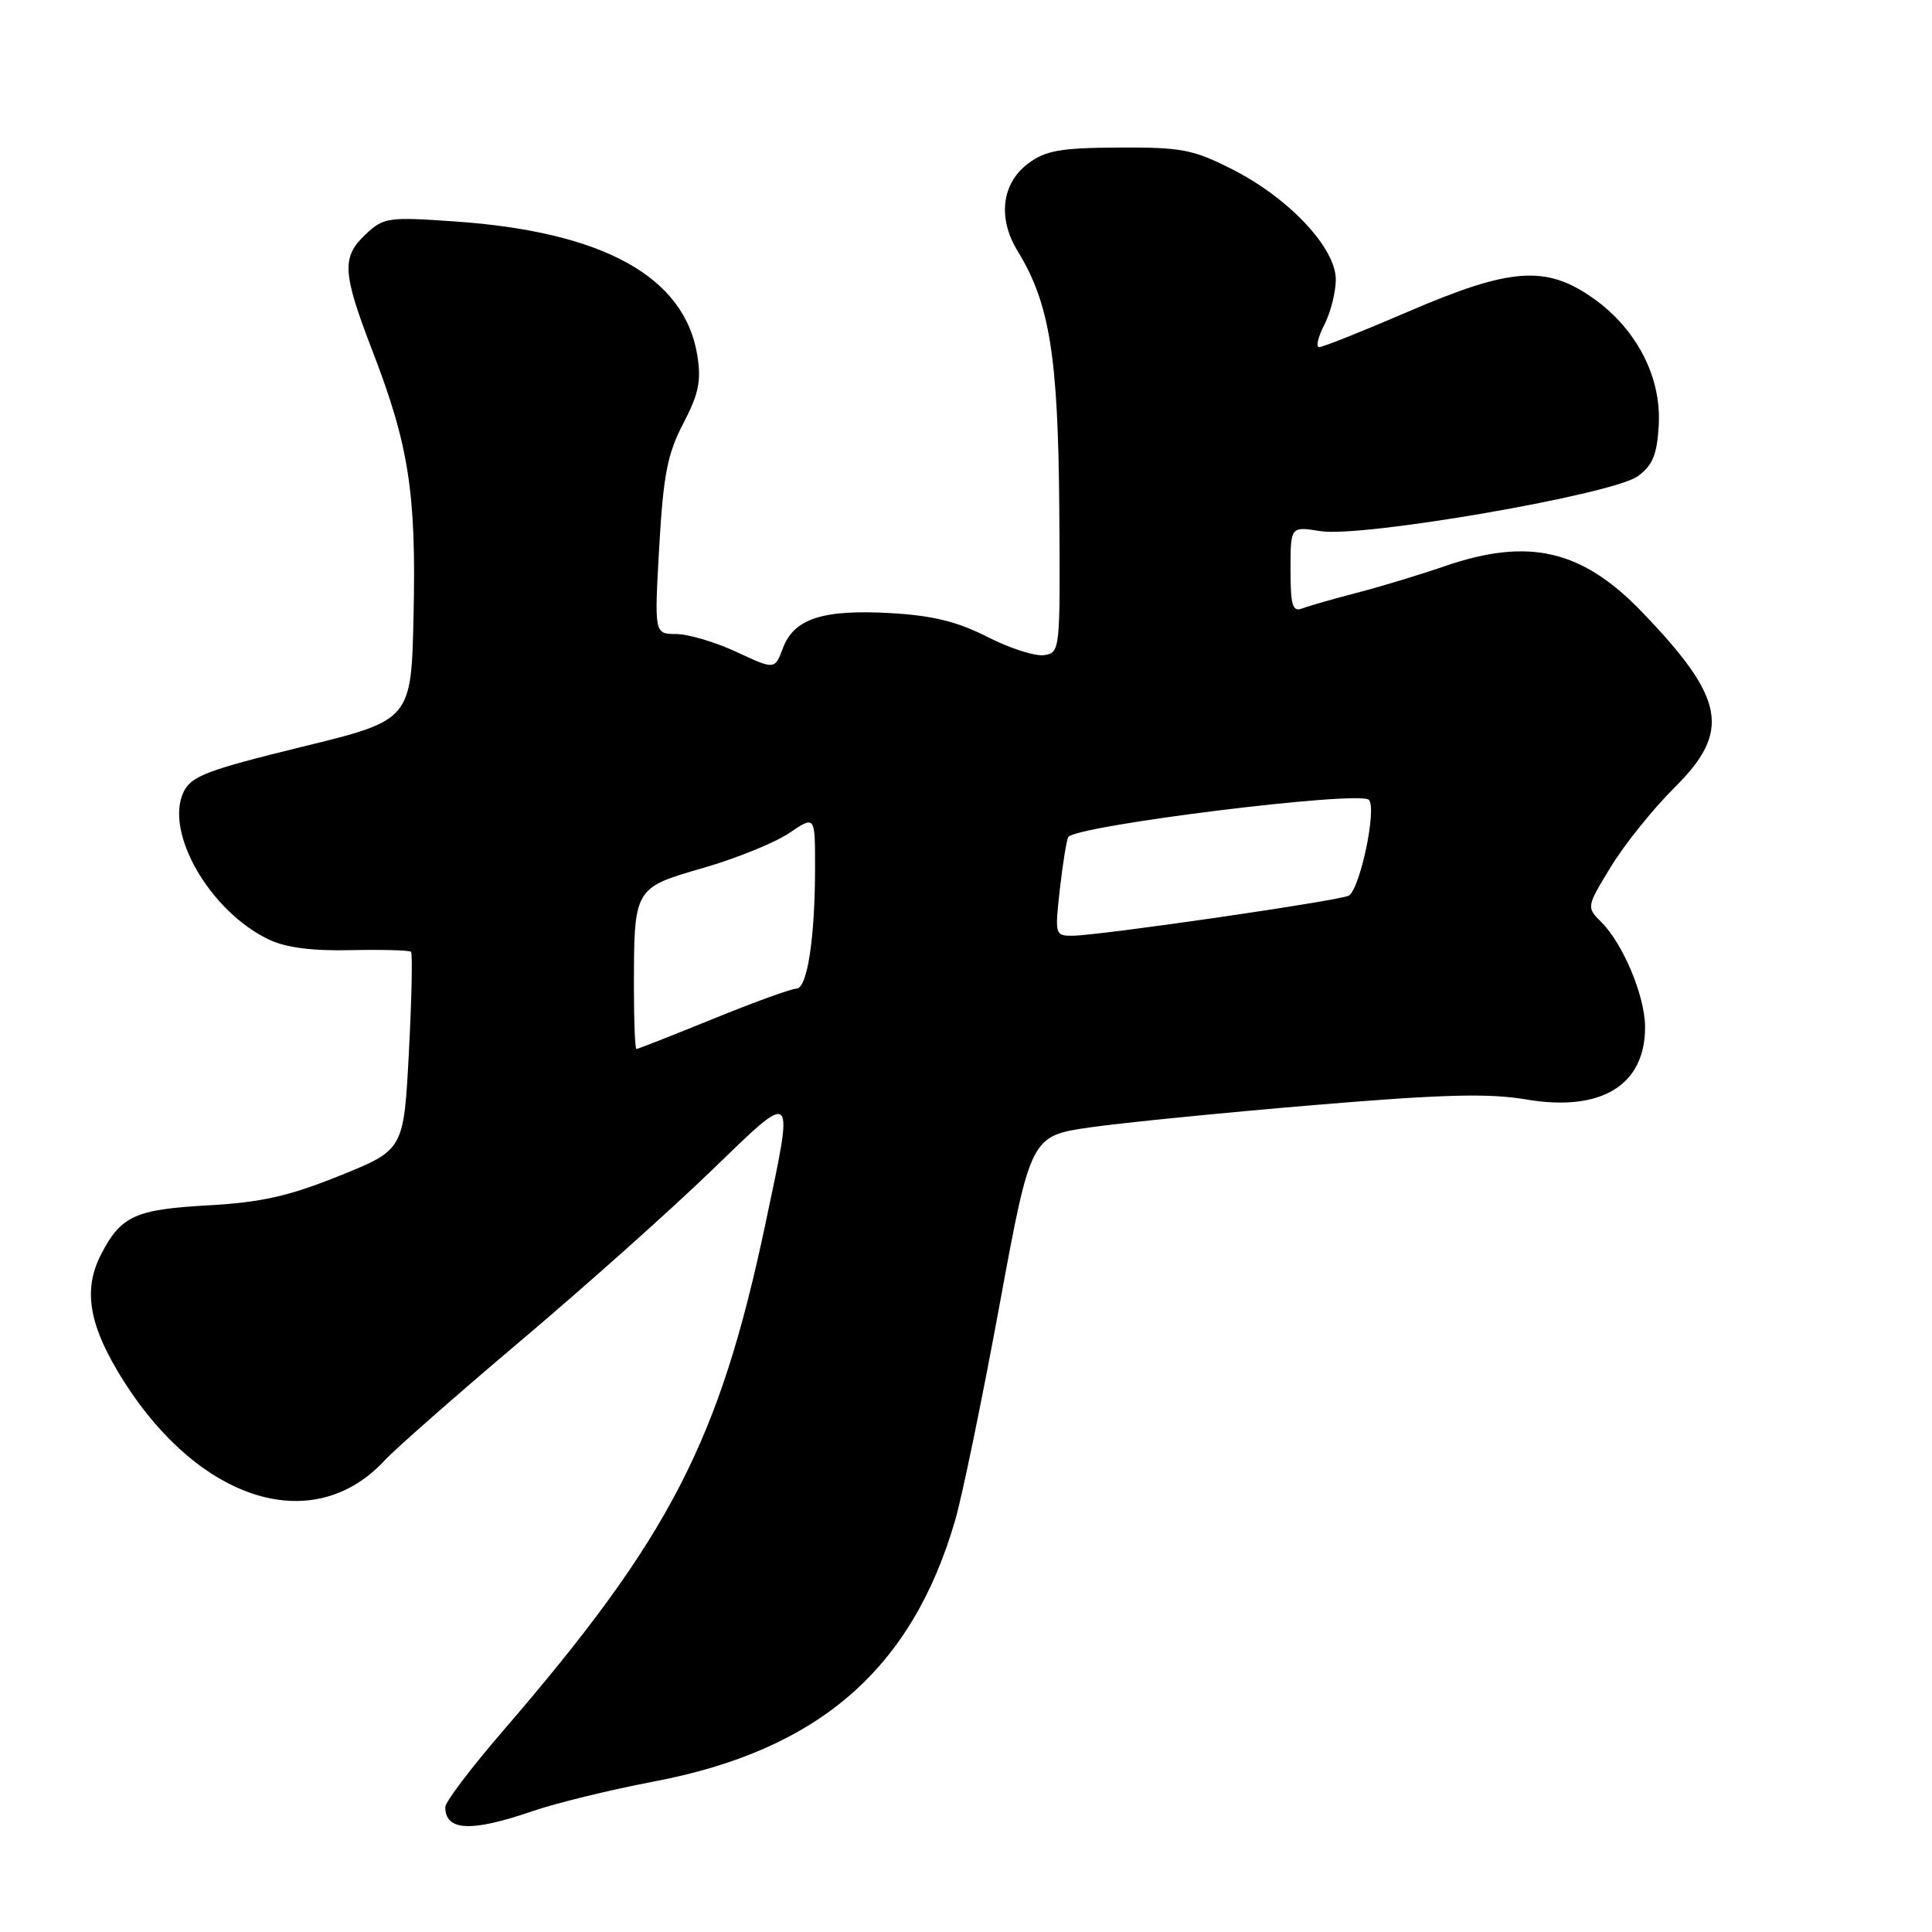 <?xml version="1.0" encoding="UTF-8" standalone="no"?>
<!DOCTYPE svg PUBLIC "-//W3C//DTD SVG 1.1//EN" "http://www.w3.org/Graphics/SVG/1.1/DTD/svg11.dtd" >
<svg xmlns="http://www.w3.org/2000/svg" xmlns:xlink="http://www.w3.org/1999/xlink" version="1.1" viewBox="0 0 256 256">
 <g >
 <path fill="currentColor"
d=" M 70.43 240.03 C 73.58 238.94 80.86 237.16 86.60 236.07 C 108.44 231.93 120.81 221.22 126.56 201.46 C 127.51 198.18 130.15 185.38 132.43 173.00 C 136.57 150.51 136.57 150.51 144.53 149.37 C 148.92 148.75 162.27 147.42 174.20 146.42 C 191.16 145.00 197.29 144.84 202.20 145.68 C 212.18 147.38 218.03 143.80 217.98 136.03 C 217.95 131.95 215.07 125.07 212.19 122.19 C 210.20 120.20 210.20 120.19 213.45 114.85 C 215.24 111.91 219.02 107.20 221.85 104.39 C 229.40 96.91 228.62 92.60 217.65 81.17 C 209.66 72.83 202.59 71.18 191.41 75.03 C 188.16 76.15 182.93 77.74 179.78 78.55 C 176.64 79.37 173.37 80.30 172.53 80.63 C 171.27 81.11 171.00 80.22 171.00 75.48 C 171.00 69.74 171.00 69.74 174.97 70.38 C 180.50 71.26 213.66 65.53 217.00 63.11 C 218.98 61.67 219.56 60.28 219.79 56.39 C 220.18 50.00 216.86 43.57 211.09 39.51 C 204.85 35.11 200.16 35.45 186.58 41.30 C 180.58 43.88 175.28 46.00 174.81 46.00 C 174.33 46.00 174.64 44.67 175.47 43.05 C 176.31 41.43 177.00 38.72 177.00 37.03 C 177.00 32.85 170.78 26.23 163.29 22.44 C 158.09 19.80 156.55 19.51 148.26 19.55 C 140.55 19.59 138.55 19.94 136.26 21.65 C 132.72 24.28 132.16 28.90 134.85 33.28 C 139.08 40.18 140.21 47.20 140.36 67.38 C 140.50 86.28 140.48 86.50 138.33 86.81 C 137.14 86.98 133.77 85.89 130.83 84.39 C 126.86 82.37 123.59 81.56 118.00 81.24 C 109.03 80.73 105.21 81.97 103.74 85.88 C 102.66 88.75 102.66 88.75 97.58 86.38 C 94.79 85.08 91.19 84.02 89.60 84.01 C 86.70 84.00 86.70 84.00 87.35 72.47 C 87.90 62.89 88.44 60.12 90.54 56.11 C 92.58 52.20 92.94 50.47 92.40 47.10 C 90.73 36.66 79.94 30.70 60.23 29.34 C 51.45 28.73 50.82 28.82 48.48 31.02 C 45.22 34.08 45.34 36.09 49.41 46.65 C 54.17 59.01 55.16 65.38 54.80 81.46 C 54.50 95.42 54.50 95.42 40.01 98.96 C 27.55 102.01 25.36 102.83 24.35 104.89 C 21.73 110.22 27.81 120.78 35.64 124.50 C 37.89 125.57 41.39 126.02 46.51 125.90 C 50.66 125.81 54.24 125.91 54.46 126.12 C 54.68 126.34 54.55 132.33 54.18 139.44 C 53.50 152.36 53.50 152.36 45.00 155.79 C 38.24 158.51 34.66 159.32 27.50 159.72 C 17.91 160.26 16.02 161.12 13.40 166.20 C 11.09 170.66 11.71 175.12 15.51 181.56 C 25.67 198.74 41.30 203.99 51.00 193.48 C 52.38 191.99 60.47 184.87 69.00 177.66 C 77.53 170.46 88.89 160.31 94.25 155.13 C 105.49 144.26 105.25 144.04 101.45 162.03 C 95.34 191.00 88.76 203.72 66.64 229.36 C 62.44 234.23 59.00 238.77 59.00 239.44 C 59.00 242.61 62.40 242.79 70.43 240.03 Z  M 84.00 131.12 C 84.00 117.60 83.96 117.67 93.17 115.01 C 97.56 113.74 102.70 111.66 104.58 110.38 C 108.00 108.06 108.00 108.06 108.00 114.89 C 108.00 124.27 106.97 131.00 105.53 131.00 C 104.87 131.00 99.91 132.80 94.50 135.00 C 89.09 137.20 84.52 139.00 84.33 139.00 C 84.15 139.00 84.00 135.46 84.00 131.12 Z  M 140.44 117.78 C 140.83 114.37 141.33 111.28 141.55 110.92 C 142.50 109.39 180.12 104.72 181.38 105.98 C 182.47 107.07 180.24 117.73 178.73 118.67 C 177.66 119.33 145.73 123.96 142.12 123.99 C 139.79 124.00 139.76 123.86 140.44 117.78 Z "/>
</g>
</svg>